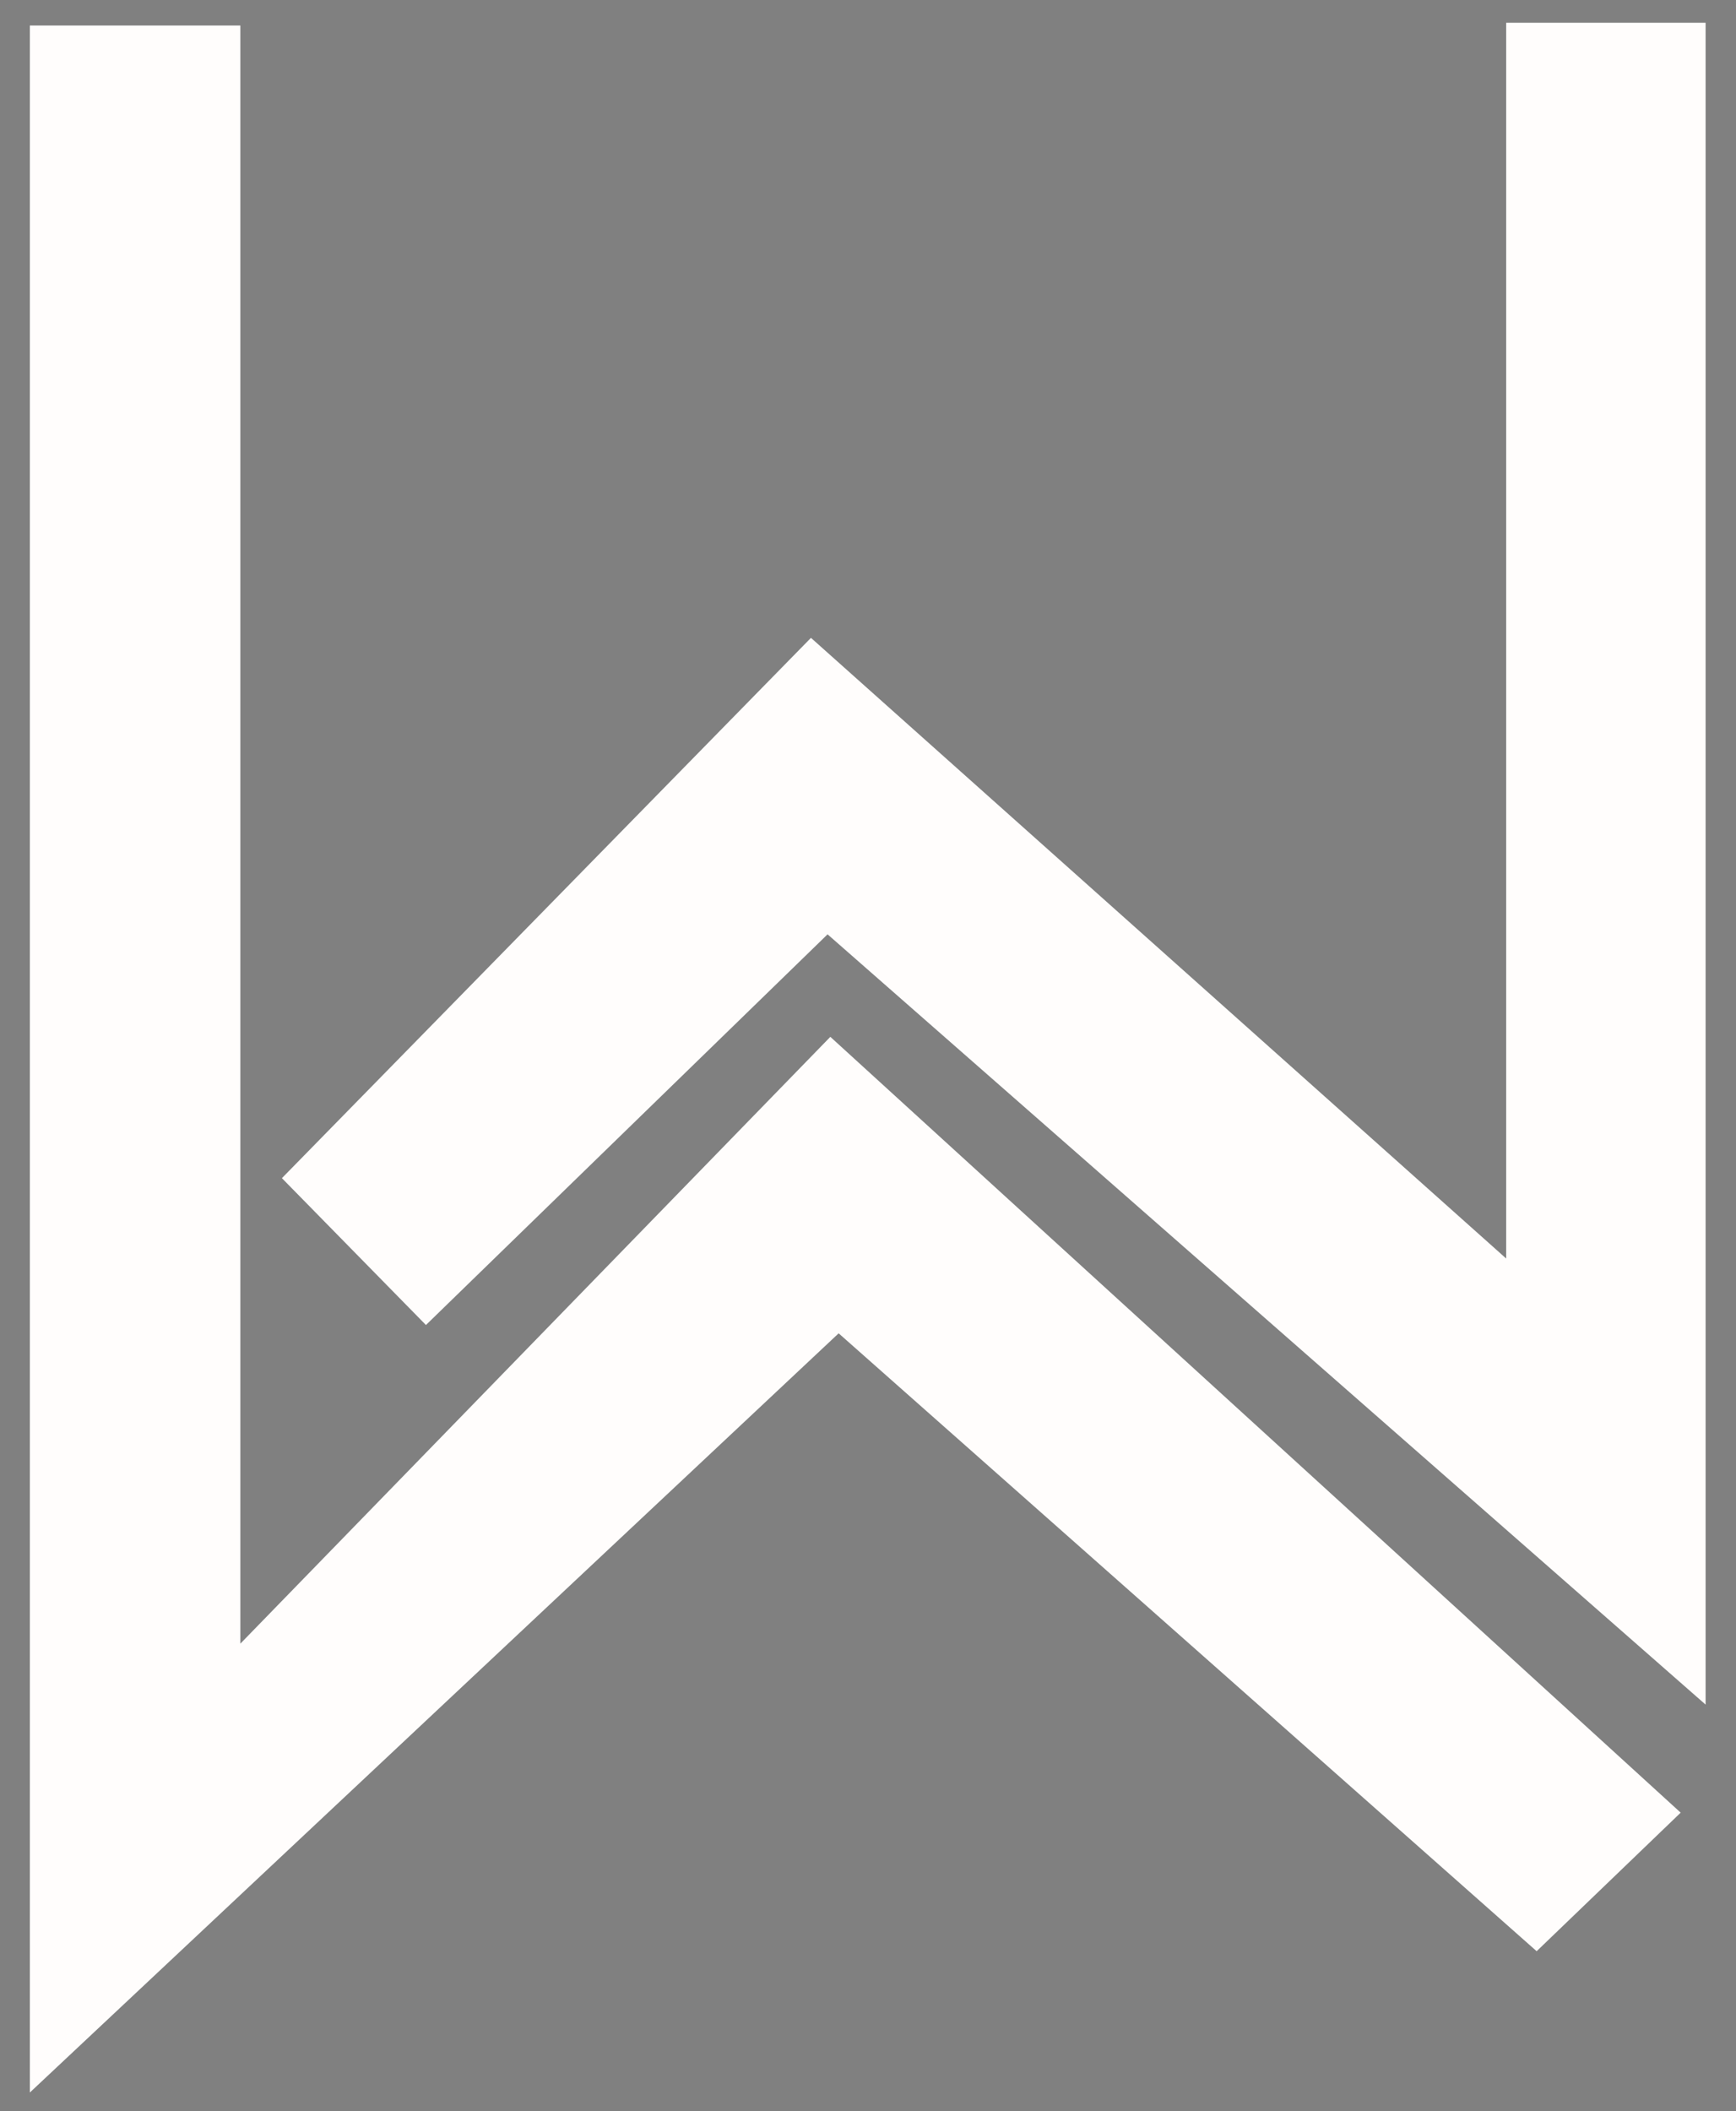 <?xml version="1.0" encoding="utf-8"?>
<!-- Generator: Adobe Illustrator 16.0.0, SVG Export Plug-In . SVG Version: 6.00 Build 0)  -->
<!DOCTYPE svg PUBLIC "-//W3C//DTD SVG 1.1//EN" "http://www.w3.org/Graphics/SVG/1.1/DTD/svg11.dtd">
<svg version="1.1" xmlns="http://www.w3.org/2000/svg" xmlns:xlink="http://www.w3.org/1999/xlink" x="0px" y="0px" width="584px"
	 height="710px" viewBox="0 0 584 710" enable-background="new 0 0 584 710" xml:space="preserve">
<rect x="0" y="0" width="584" height="710" fill="#808080" stroke="none"/>
<g id="Layer_1" display="none">
	<g display="inline">
		<g>
			<path fill-rule="evenodd" clip-rule="evenodd" fill="#FEFEFE" d="M-740.717,933.592c-0.002-400.038-0.002-800.077-0.002-1200.213
				c266.349,0,532.7,0,799.212,0c0,400.006,0,800.11,0,1200.213C-207.881,933.592-474.298,933.592-740.717,933.592z
				 M-131.207,296.074c-4.775-50.749-24.159-94.642-59.93-130.73c-35.754-36.071-79.431-55.883-130.334-61.076
				c0-9.716,0-18.968,0-28.178c-11.119,0-21.615,0-32.51,0c0,9.446,0,18.54,0,26.842
				c-111.546,17.528-175.578,81.495-193.431,193.345c-9.233,0-19.273,0-29.163,0c0,11.352,0,21.896,0,33.121
				c10.369,0,20.446,0,30.551,0c5.253,50.896,25.036,94.388,60.972,130.039c35.896,35.611,79.489,55.086,130.26,59.89
				c0,8.613,0,17.026,0,25.479c11.103,0,21.617,0,32.679,0c0-8.718,0-17.143,0-25.537c50.814-4.92,94.34-24.538,130.172-60.267
				c35.819-35.716,55.407-79.293,60.601-129.93c8.852,0,17.291,0,25.766,0c0-11.248,0-21.922,0-32.998
				C-114.216,296.074-122.477,296.074-131.207,296.074z"/>
			<path fill-rule="evenodd" clip-rule="evenodd" fill="#040404" d="M-131.207,296.074c8.73,0,16.991,0,25.632,0
				c0,11.076,0,21.75,0,32.998c-8.475,0-16.914,0-25.766,0c-5.194,50.637-24.782,94.214-60.601,129.93
				c-35.832,35.729-79.357,55.347-130.172,60.267c0,8.395,0,16.819,0,25.537c-11.063,0-21.576,0-32.679,0c0-8.452,0-16.865,0-25.479
				c-50.771-4.804-94.364-24.278-130.26-59.89c-35.936-35.651-55.719-79.143-60.972-130.039c-10.105,0-20.183,0-30.551,0
				c0-11.225,0-21.77,0-33.121c9.89,0,19.93,0,29.163,0c17.853-111.85,81.885-175.817,193.431-193.345c0-8.302,0-17.396,0-26.842
				c10.896,0,21.391,0,32.51,0c0,9.21,0,18.462,0,28.178c50.903,5.193,94.58,25.005,130.334,61.076
				C-155.366,201.433-135.982,245.326-131.207,296.074z M-322.197,496.681c93.154-7.124,163.271-86.535,168.317-167.688
				c-8.225,0-16.424,0-24.586,0c0-11.241,0-21.801,0-33.092c8.628,0,17.063,0,25.514,0c-7.307-97.074-86.621-165.886-168.54-171.712
				c0,8.218,0,16.407,0,24.569c-11.121,0-21.487,0-32.533,0c0-8.401,0-16.623,0-24.856
				c-86.322,3.905-166.639,77.697-172.235,172.222c7.566,0,15.106,0,22.425,0c0,11.53,0,22.241,0,33.398c-7.64,0-14.83,0-22.039,0
				c7.698,90.776,85.196,162.565,171.066,167.295c0-8.029,0-16.035,0-23.997c11.146,0,21.655,0,32.609,0
				C-322.197,480.973-322.197,488.814-322.197,496.681z"/>
			<path fill-rule="evenodd" clip-rule="evenodd" fill="#FCFCFC" d="M-322.197,496.681c0-7.866,0-15.708,0-23.86
				c-10.955,0-21.464,0-32.609,0c0,7.962,0,15.968,0,23.997c-85.87-4.729-163.369-76.519-171.066-167.295c7.208,0,14.399,0,22.039,0
				c0-11.157,0-21.868,0-33.398c-7.319,0-14.859,0-22.425,0c5.596-94.525,85.913-168.317,172.235-172.222c0,8.233,0,16.455,0,24.856
				c11.046,0,21.413,0,32.533,0c0-8.163,0-16.351,0-24.569c81.919,5.826,161.232,74.638,168.54,171.712c-8.451,0-16.886,0-25.514,0
				c0,11.291,0,21.851,0,33.092c8.163,0,16.362,0,24.586,0C-158.927,410.146-229.043,489.557-322.197,496.681z M-341.488,312.211
				c-23.644,24.076-46.97,47.829-70.253,71.538c0-64.136,0-128.261,0-192.558c-8.393,0-16.767,0-25.009,0
				c0,83.105,0,165.749,0,249.062c32.597-30.938,64.636-61.347,96.881-91.95c28.447,24.938,56.527,49.555,84.883,74.414
				c5.88-5.607,11.496-10.962,17.315-16.512C-271.999,375.125-305.725,344.59-341.488,312.211z M-235.357,393.066
				c0-68.541,0-135.348,0-201.924c-8.1,0-15.699,0-23.816,0c0,49.163,0,97.92,0,147.934c-28.53-25.21-56.135-49.603-83.987-74.215
				c-21.472,22.15-42.579,43.922-63.449,65.451c6.062,6.089,11.869,11.922,17.713,17.794c15.928-15.771,32.127-31.81,48.369-47.891
				C-305.785,330.889-271.086,361.522-235.357,393.066z"/>
			<path fill-rule="evenodd" clip-rule="evenodd" fill="#040404" d="M-341.488,312.211c35.763,32.379,69.489,62.914,103.817,93.994
				c-5.82,5.55-11.435,10.904-17.315,16.512c-28.356-24.859-56.436-49.477-84.883-74.414c-32.245,30.604-64.284,61.012-96.881,91.95
				c0-83.313,0-165.957,0-249.062c8.242,0,16.616,0,25.009,0c0,64.296,0,128.422,0,192.558
				C-388.458,360.04-365.131,336.287-341.488,312.211z"/>
			<path fill-rule="evenodd" clip-rule="evenodd" fill="#040404" d="M-235.357,393.066c-35.729-31.544-70.427-62.178-105.169-92.851
				c-16.242,16.081-32.441,32.12-48.369,47.891c-5.845-5.872-11.651-11.705-17.713-17.794c20.87-21.529,41.977-43.301,63.449-65.451
				c27.852,24.612,55.457,49.005,83.987,74.215c0-50.014,0-98.771,0-147.934c8.117,0,15.717,0,23.816,0
				C-235.357,257.718-235.357,324.525-235.357,393.066z"/>
		</g>
	</g>
</g>
<g id="Layer_2">
	<g>
		<polygon fill="#FFFDFC" points="506.686,7.649 573.774,7.649 573.774,573.242 278.398,314.207 143.29,445.59 94.837,396.203 
			272.809,214.505 506.686,423.227 		"/>
		<polygon fill="#FFFDFC" points="565.389,609.582 516.937,656.172 282.127,448.385 10.044,703.693 10.044,8.58 80.861,8.58 
			80.861,552.744 279.331,348.682 		"/>
	</g>
	<rect x="-1086" y="-320" fill="#F65058" stroke="#000000" stroke-miterlimit="10" width="378" height="378"/>
	<rect x="-1080" y="108" fill="#FBDE44" stroke="#000000" stroke-miterlimit="10" width="378" height="378"/>
	<rect x="-1076" y="570" fill="#28334A" stroke="#000000" stroke-miterlimit="10" width="378" height="378"/>
</g>
</svg>
